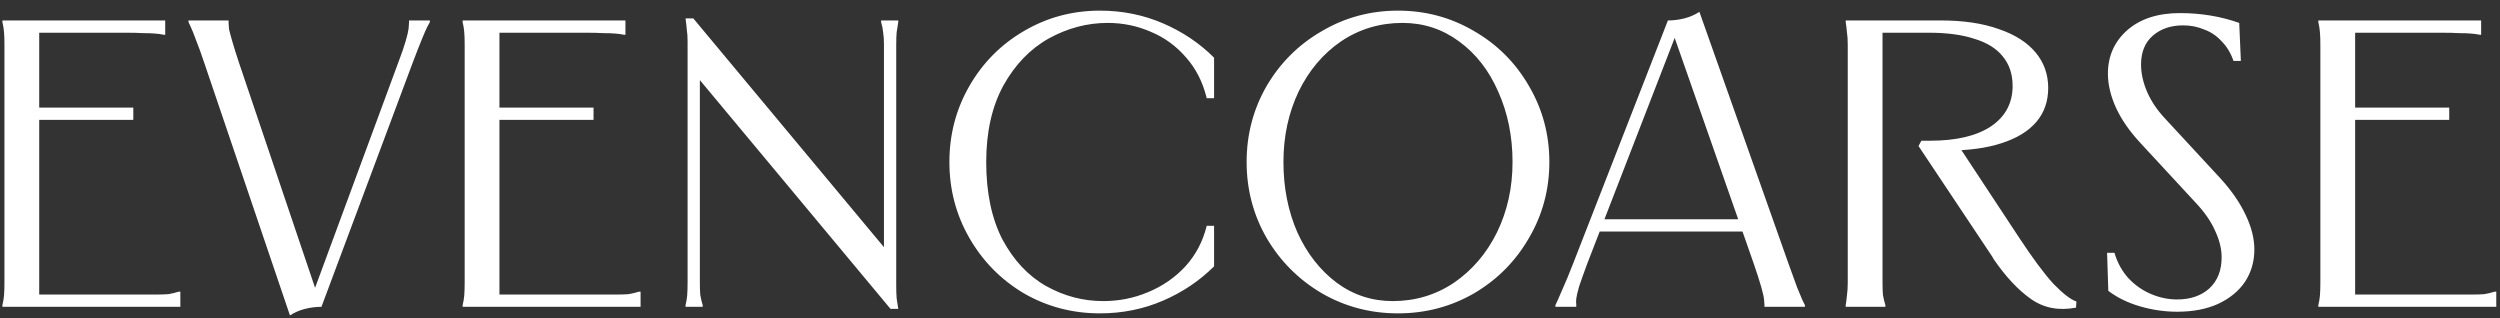 <svg width="220" height="28" viewBox="0 0 220 28" fill="none" xmlns="http://www.w3.org/2000/svg">
<rect x="0" y="0" width="220" height="28" fill="#333333" stroke="none"/>
<path d="M14.539 1.8V3.06H14.431C14.191 3.012 13.927 2.976 13.639 2.952C13.351 2.928 13.003 2.916 12.595 2.916C12.187 2.892 11.695 2.88 11.119 2.88H2.875L3.451 2.304V9.9L3.019 9.468H11.731V10.548H3.019L3.451 10.116V26.496L2.875 25.92H12.091C12.763 25.92 13.315 25.92 13.747 25.92C14.179 25.92 14.539 25.908 14.827 25.884C15.115 25.836 15.415 25.764 15.727 25.668H15.871V27H0.211V26.856C0.283 26.568 0.331 26.28 0.355 25.992C0.379 25.68 0.391 25.308 0.391 24.876C0.391 24.444 0.391 23.892 0.391 23.22V5.58C0.391 4.908 0.391 4.356 0.391 3.924C0.391 3.492 0.379 3.132 0.355 2.844C0.331 2.532 0.283 2.232 0.211 1.944V1.8H14.539ZM20.116 1.8V1.944V2.016C20.116 2.136 20.128 2.316 20.152 2.556C20.2 2.772 20.296 3.132 20.44 3.636C20.584 4.14 20.788 4.788 21.052 5.58L28.036 26.244H27.388L35.02 5.58C35.332 4.764 35.56 4.104 35.704 3.6C35.848 3.096 35.932 2.736 35.956 2.52C35.98 2.304 35.992 2.136 35.992 2.016V1.944V1.8H37.828V1.944C37.78 2.04 37.696 2.196 37.576 2.412C37.48 2.604 37.324 2.964 37.108 3.492C36.892 4.02 36.616 4.728 36.28 5.616L28.288 27C27.808 27 27.328 27.06 26.848 27.18C26.368 27.3 25.924 27.492 25.516 27.756L17.992 5.58C17.704 4.716 17.452 4.02 17.236 3.492C17.044 2.964 16.9 2.604 16.804 2.412C16.708 2.196 16.636 2.04 16.588 1.944V1.8H20.116ZM55.039 1.8V3.06H54.931C54.691 3.012 54.427 2.976 54.139 2.952C53.851 2.928 53.503 2.916 53.095 2.916C52.687 2.892 52.195 2.88 51.619 2.88H43.375L43.951 2.304V9.9L43.519 9.468H52.231V10.548H43.519L43.951 10.116V26.496L43.375 25.92H52.591C53.263 25.92 53.815 25.92 54.247 25.92C54.679 25.92 55.039 25.908 55.327 25.884C55.615 25.836 55.915 25.764 56.227 25.668H56.371V27H40.711V26.856C40.783 26.568 40.831 26.28 40.855 25.992C40.879 25.68 40.891 25.308 40.891 24.876C40.891 24.444 40.891 23.892 40.891 23.22V5.58C40.891 4.908 40.891 4.356 40.891 3.924C40.891 3.492 40.879 3.132 40.855 2.844C40.831 2.532 40.783 2.232 40.711 1.944V1.8H55.039ZM61.012 1.62L78.832 23.004H77.788V5.58C77.788 4.908 77.788 4.356 77.788 3.924C77.788 3.492 77.764 3.132 77.716 2.844C77.692 2.556 77.632 2.256 77.536 1.944V1.8H79.048V1.944C79 2.232 78.952 2.532 78.904 2.844C78.88 3.132 78.868 3.492 78.868 3.924C78.868 4.356 78.868 4.908 78.868 5.58V23.76C78.868 24.312 78.868 24.792 78.868 25.2C78.868 25.584 78.88 25.932 78.904 26.244C78.952 26.532 79 26.844 79.048 27.18H78.364L60.544 5.796H61.588V23.22C61.588 23.892 61.588 24.444 61.588 24.876C61.588 25.308 61.6 25.668 61.624 25.956C61.672 26.244 61.744 26.544 61.84 26.856V27H60.328V26.856C60.4 26.568 60.448 26.28 60.472 25.992C60.496 25.68 60.508 25.308 60.508 24.876C60.508 24.444 60.508 23.892 60.508 23.22V5.04C60.508 4.488 60.508 4.02 60.508 3.636C60.508 3.228 60.484 2.88 60.436 2.592C60.412 2.28 60.376 1.956 60.328 1.62H61.012ZM106.839 8.64H106.191C105.855 7.248 105.255 6.06 104.391 5.076C103.527 4.068 102.495 3.312 101.295 2.808C100.095 2.28 98.823 2.016 97.479 2.016C95.679 2.016 93.951 2.472 92.295 3.384C90.663 4.296 89.331 5.676 88.299 7.524C87.291 9.372 86.787 11.616 86.787 14.256C86.787 16.968 87.267 19.248 88.227 21.096C89.211 22.92 90.483 24.276 92.043 25.164C93.627 26.052 95.307 26.496 97.083 26.496C98.475 26.496 99.795 26.232 101.043 25.704C102.315 25.176 103.407 24.42 104.319 23.436C105.231 22.428 105.855 21.24 106.191 19.872H106.839V23.436C105.567 24.708 104.067 25.716 102.339 26.46C100.611 27.204 98.763 27.576 96.795 27.576C94.371 27.576 92.139 26.988 90.099 25.812C88.083 24.612 86.487 22.992 85.311 20.952C84.135 18.912 83.547 16.68 83.547 14.256C83.547 11.832 84.135 9.6 85.311 7.56C86.487 5.52 88.083 3.912 90.099 2.736C92.139 1.536 94.371 0.936 96.795 0.936C98.763 0.936 100.611 1.308 102.339 2.052C104.067 2.796 105.567 3.804 106.839 5.076V8.64ZM123.023 27.576C120.599 27.576 118.367 26.988 116.327 25.812C114.287 24.612 112.667 22.992 111.467 20.952C110.291 18.912 109.703 16.68 109.703 14.256C109.703 11.832 110.291 9.6 111.467 7.56C112.667 5.52 114.287 3.912 116.327 2.736C118.367 1.536 120.599 0.936 123.023 0.936C125.447 0.936 127.679 1.536 129.719 2.736C131.759 3.912 133.367 5.52 134.543 7.56C135.743 9.6 136.343 11.832 136.343 14.256C136.343 16.68 135.743 18.912 134.543 20.952C133.367 22.992 131.759 24.612 129.719 25.812C127.679 26.988 125.447 27.576 123.023 27.576ZM122.555 26.496C124.547 26.496 126.347 25.956 127.955 24.876C129.563 23.772 130.823 22.296 131.735 20.448C132.647 18.576 133.103 16.512 133.103 14.256C133.103 12 132.683 9.936 131.843 8.064C131.027 6.192 129.875 4.716 128.387 3.636C126.923 2.556 125.267 2.016 123.419 2.016C121.427 2.016 119.627 2.556 118.019 3.636C116.435 4.716 115.187 6.192 114.275 8.064C113.387 9.936 112.943 12 112.943 14.256C112.943 16.512 113.351 18.576 114.167 20.448C115.007 22.296 116.159 23.772 117.623 24.876C119.087 25.956 120.731 26.496 122.555 26.496ZM153.544 19.296V20.376H140.584V19.296H153.544ZM146.776 1.8C147.256 1.8 147.736 1.74 148.216 1.62C148.696 1.5 149.14 1.308 149.548 1.044L157.396 23.22C157.708 24.084 157.96 24.78 158.152 25.308C158.368 25.836 158.524 26.208 158.62 26.424C158.716 26.616 158.788 26.76 158.836 26.856V27H155.272V26.856V26.82C155.272 26.724 155.26 26.568 155.236 26.352C155.212 26.112 155.128 25.74 154.984 25.236C154.84 24.732 154.624 24.06 154.336 23.22L147.1 2.556H147.676L139.684 23.184C139.372 24.024 139.132 24.696 138.964 25.2C138.82 25.704 138.736 26.064 138.712 26.28C138.688 26.496 138.688 26.664 138.712 26.784V26.856V27H136.876V26.856C136.924 26.76 136.996 26.604 137.092 26.388C137.188 26.172 137.344 25.812 137.56 25.308C137.8 24.78 138.088 24.084 138.424 23.22L146.776 1.8ZM170.81 1.8C172.778 1.8 174.47 2.052 175.886 2.556C177.302 3.036 178.382 3.72 179.126 4.608C179.87 5.496 180.242 6.54 180.242 7.74C180.242 8.916 179.894 9.912 179.198 10.728C178.502 11.544 177.482 12.168 176.138 12.6C174.818 13.032 173.222 13.248 171.35 13.248C171.254 13.248 171.17 13.248 171.098 13.248C171.05 13.248 170.978 13.248 170.882 13.248C170.786 13.248 170.69 13.248 170.594 13.248L172.25 12.672L177.686 20.916C178.886 22.74 179.894 24.096 180.71 24.984C181.55 25.848 182.222 26.364 182.726 26.532L182.69 27.072C181.178 27.36 179.858 27.108 178.73 26.316C177.602 25.524 176.51 24.36 175.454 22.824L175.31 22.572L168.83 12.852L169.082 12.384C169.25 12.384 169.37 12.384 169.442 12.384C169.538 12.384 169.67 12.384 169.838 12.384C172.142 12.384 173.93 11.964 175.202 11.124C176.474 10.26 177.11 9.072 177.11 7.56C177.11 6.528 176.822 5.664 176.246 4.968C175.694 4.272 174.866 3.756 173.762 3.42C172.682 3.06 171.35 2.88 169.766 2.88H165.086L165.662 2.304V23.22C165.662 23.892 165.662 24.444 165.662 24.876C165.662 25.308 165.674 25.668 165.698 25.956C165.746 26.244 165.818 26.544 165.914 26.856V27H162.422V26.856C162.47 26.568 162.506 26.28 162.53 25.992C162.578 25.68 162.602 25.308 162.602 24.876C162.602 24.444 162.602 23.892 162.602 23.22V5.58C162.602 4.908 162.602 4.356 162.602 3.924C162.602 3.492 162.578 3.132 162.53 2.844C162.506 2.532 162.47 2.232 162.422 1.944V1.8H170.81ZM197.196 5.364H196.548C196.308 4.668 195.96 4.092 195.504 3.636C195.072 3.156 194.556 2.808 193.956 2.592C193.38 2.352 192.768 2.232 192.12 2.232C191.04 2.232 190.152 2.532 189.456 3.132C188.76 3.732 188.412 4.584 188.412 5.688C188.412 6.456 188.592 7.26 188.952 8.1C189.312 8.916 189.828 9.684 190.5 10.404L195.396 15.696C196.38 16.776 197.124 17.856 197.628 18.936C198.132 19.992 198.384 21 198.384 21.96C198.384 23.016 198.108 23.964 197.556 24.804C197.004 25.62 196.212 26.268 195.18 26.748C194.172 27.204 192.972 27.432 191.58 27.432C190.5 27.432 189.42 27.276 188.34 26.964C187.26 26.652 186.324 26.196 185.532 25.596L185.424 22.248H186.072C186.336 23.136 186.756 23.892 187.332 24.516C187.908 25.116 188.568 25.572 189.312 25.884C190.056 26.196 190.812 26.352 191.58 26.352C192.756 26.352 193.704 26.028 194.424 25.38C195.144 24.708 195.504 23.796 195.504 22.644C195.504 21.9 195.312 21.12 194.928 20.304C194.568 19.488 194.004 18.672 193.236 17.856L188.34 12.564C187.404 11.556 186.696 10.536 186.216 9.504C185.736 8.448 185.496 7.44 185.496 6.48C185.496 4.944 186.06 3.672 187.188 2.664C188.34 1.656 189.888 1.152 191.832 1.152C193.68 1.152 195.42 1.44 197.052 2.016L197.196 5.364ZM218.34 1.8V3.06H218.232C217.992 3.012 217.728 2.976 217.44 2.952C217.152 2.928 216.804 2.916 216.396 2.916C215.988 2.892 215.496 2.88 214.92 2.88H206.676L207.252 2.304V9.9L206.82 9.468H215.532V10.548H206.82L207.252 10.116V26.496L206.676 25.92H215.892C216.564 25.92 217.116 25.92 217.548 25.92C217.98 25.92 218.34 25.908 218.628 25.884C218.916 25.836 219.216 25.764 219.528 25.668H219.672V27H204.012V26.856C204.084 26.568 204.132 26.28 204.156 25.992C204.18 25.68 204.192 25.308 204.192 24.876C204.192 24.444 204.192 23.892 204.192 23.22V5.58C204.192 4.908 204.192 4.356 204.192 3.924C204.192 3.492 204.18 3.132 204.156 2.844C204.132 2.532 204.084 2.232 204.012 1.944V1.8H218.34Z" fill="white"/>
</svg>
